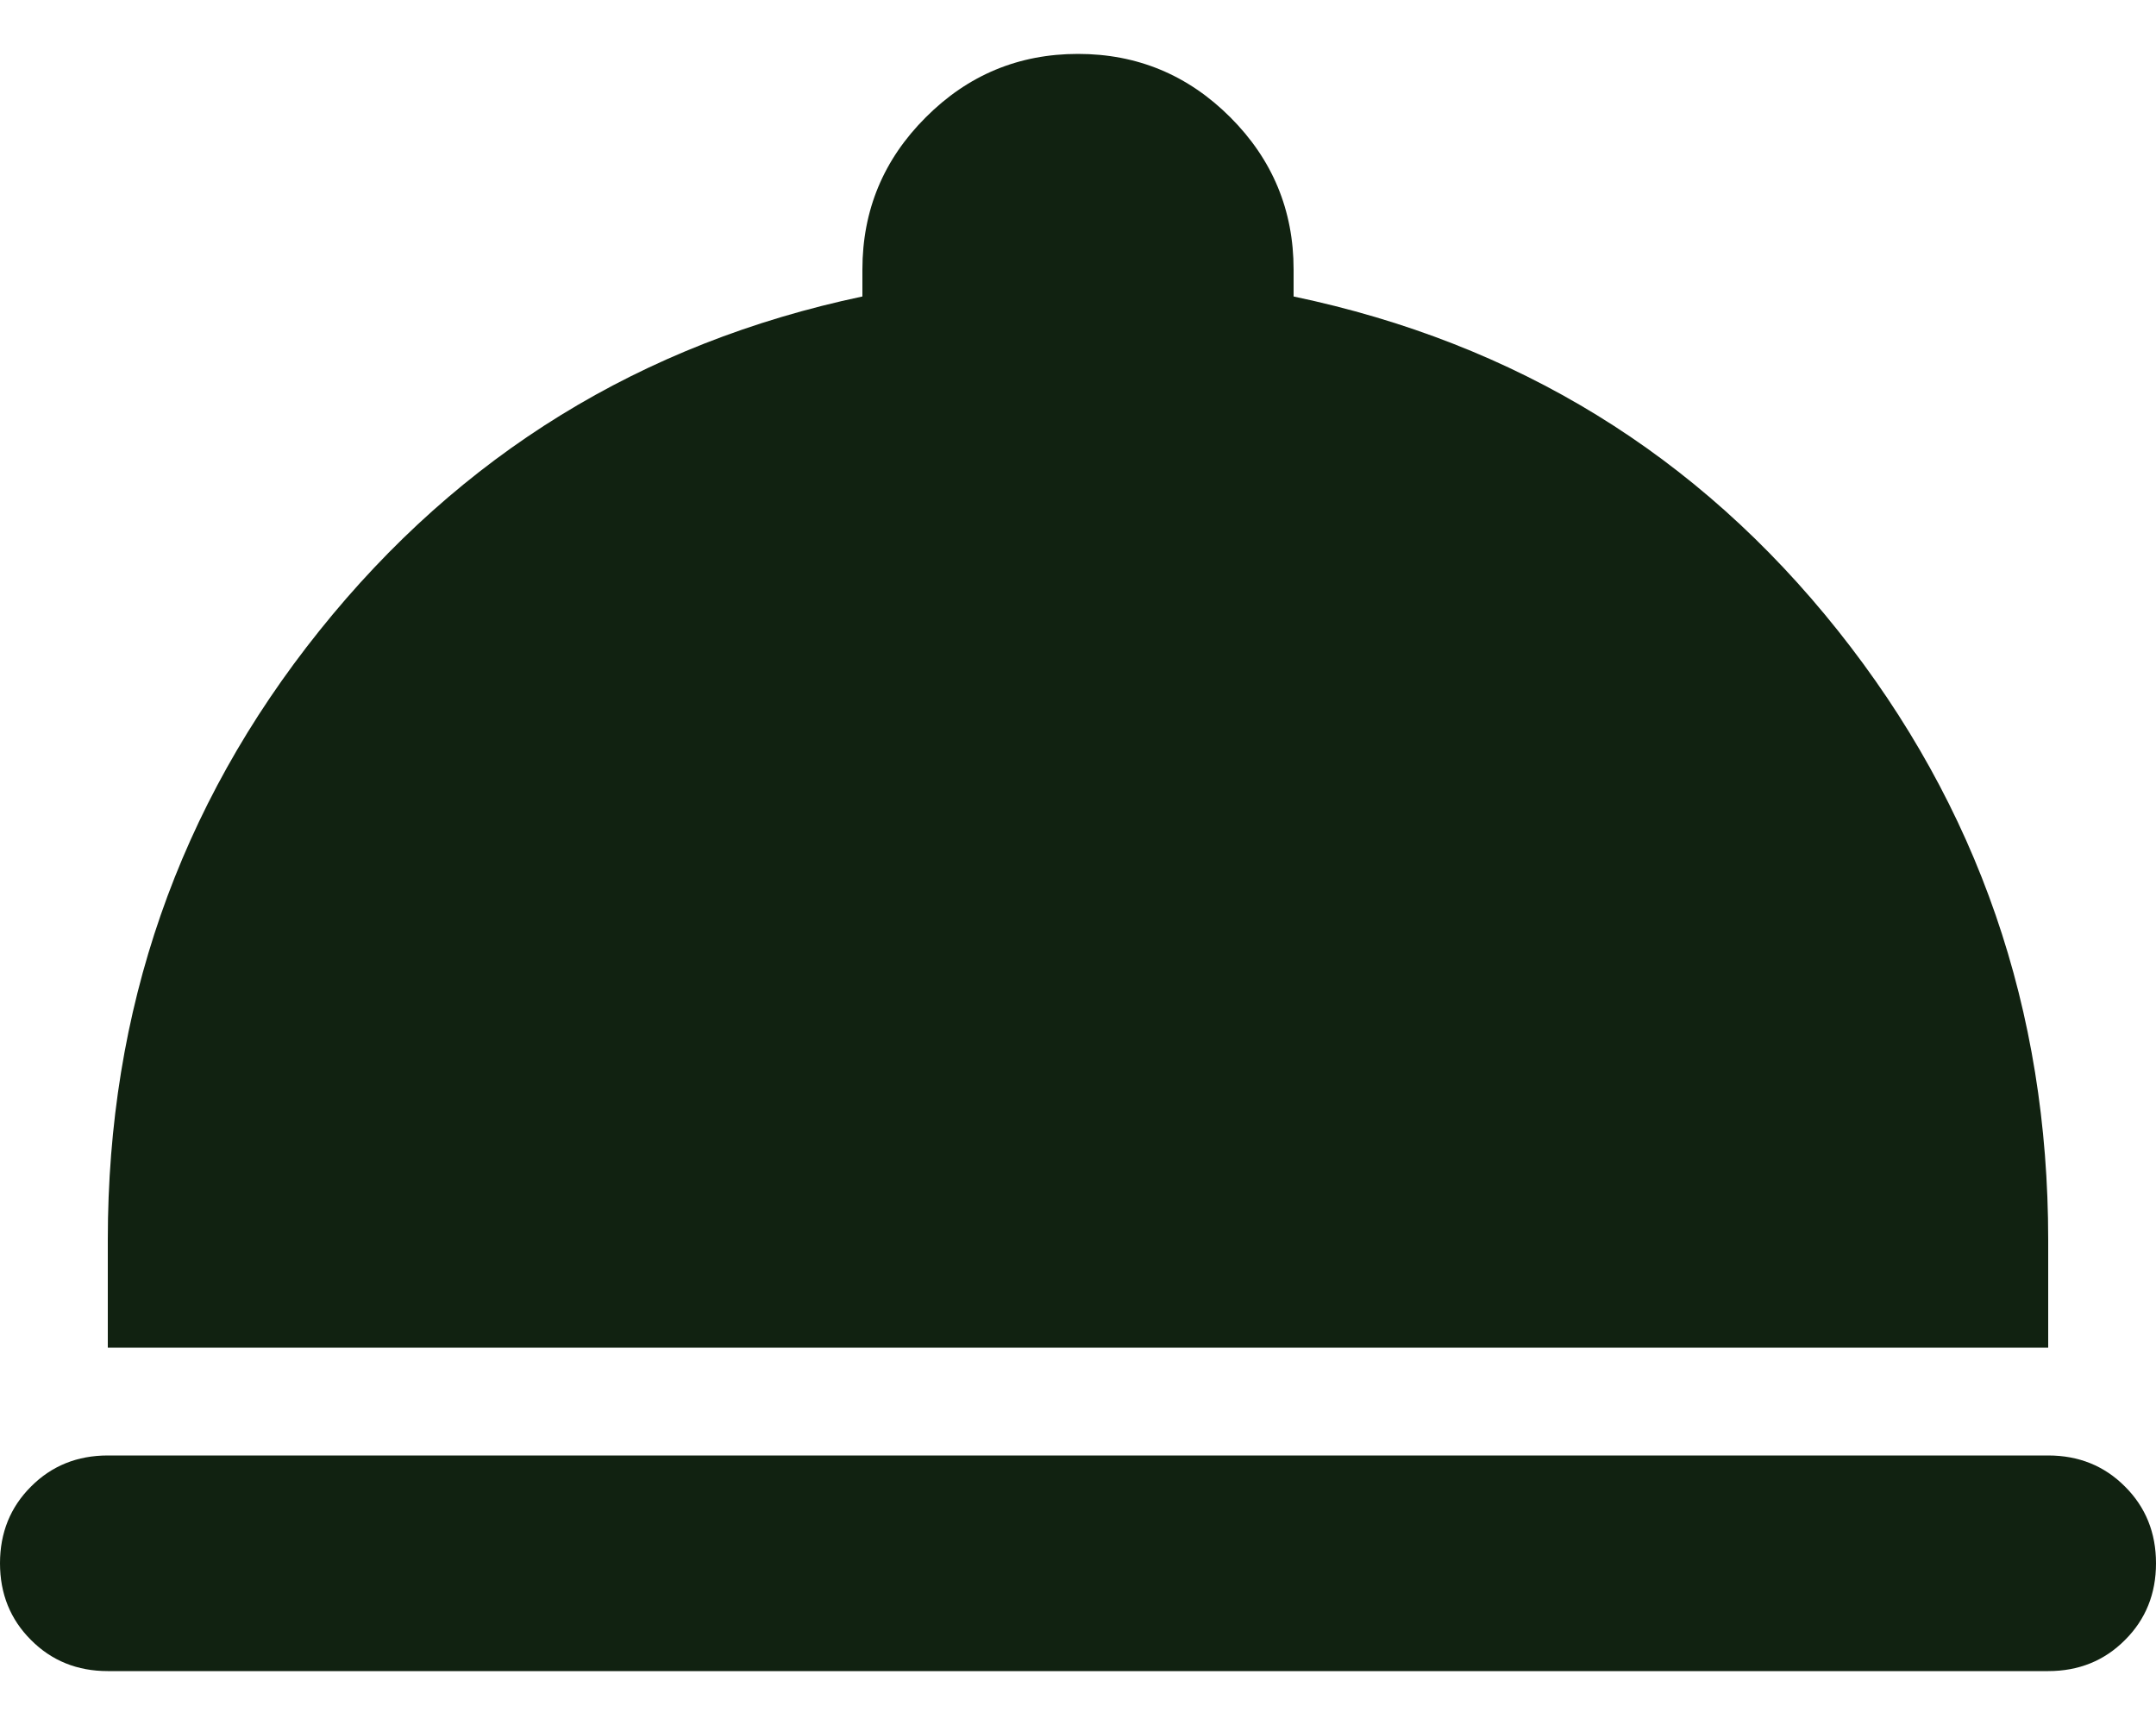 <svg width="20" height="16" viewBox="0 0 20 16" fill="none" xmlns="http://www.w3.org/2000/svg">
<path d="M1 15.5C0.717 15.5 0.479 15.404 0.288 15.212C0.096 15.021 0 14.783 0 14.5C0 14.217 0.096 13.979 0.288 13.788C0.479 13.596 0.717 13.5 1 13.5H19C19.283 13.5 19.521 13.596 19.712 13.788C19.904 13.979 20 14.217 20 14.5C20 14.783 19.904 15.021 19.712 15.212C19.521 15.404 19.283 15.5 19 15.5H1ZM1 12.5V11.5C1 9.367 1.654 7.483 2.963 5.85C4.271 4.217 5.95 3.183 8 2.75V2.5C8 1.95 8.196 1.479 8.588 1.088C8.979 0.696 9.45 0.5 10 0.5C10.55 0.5 11.021 0.696 11.413 1.088C11.804 1.479 12 1.95 12 2.5V2.75C14.067 3.183 15.75 4.217 17.05 5.85C18.35 7.483 19 9.367 19 11.5V12.5H1Z" fill="#112211"/>
</svg>
